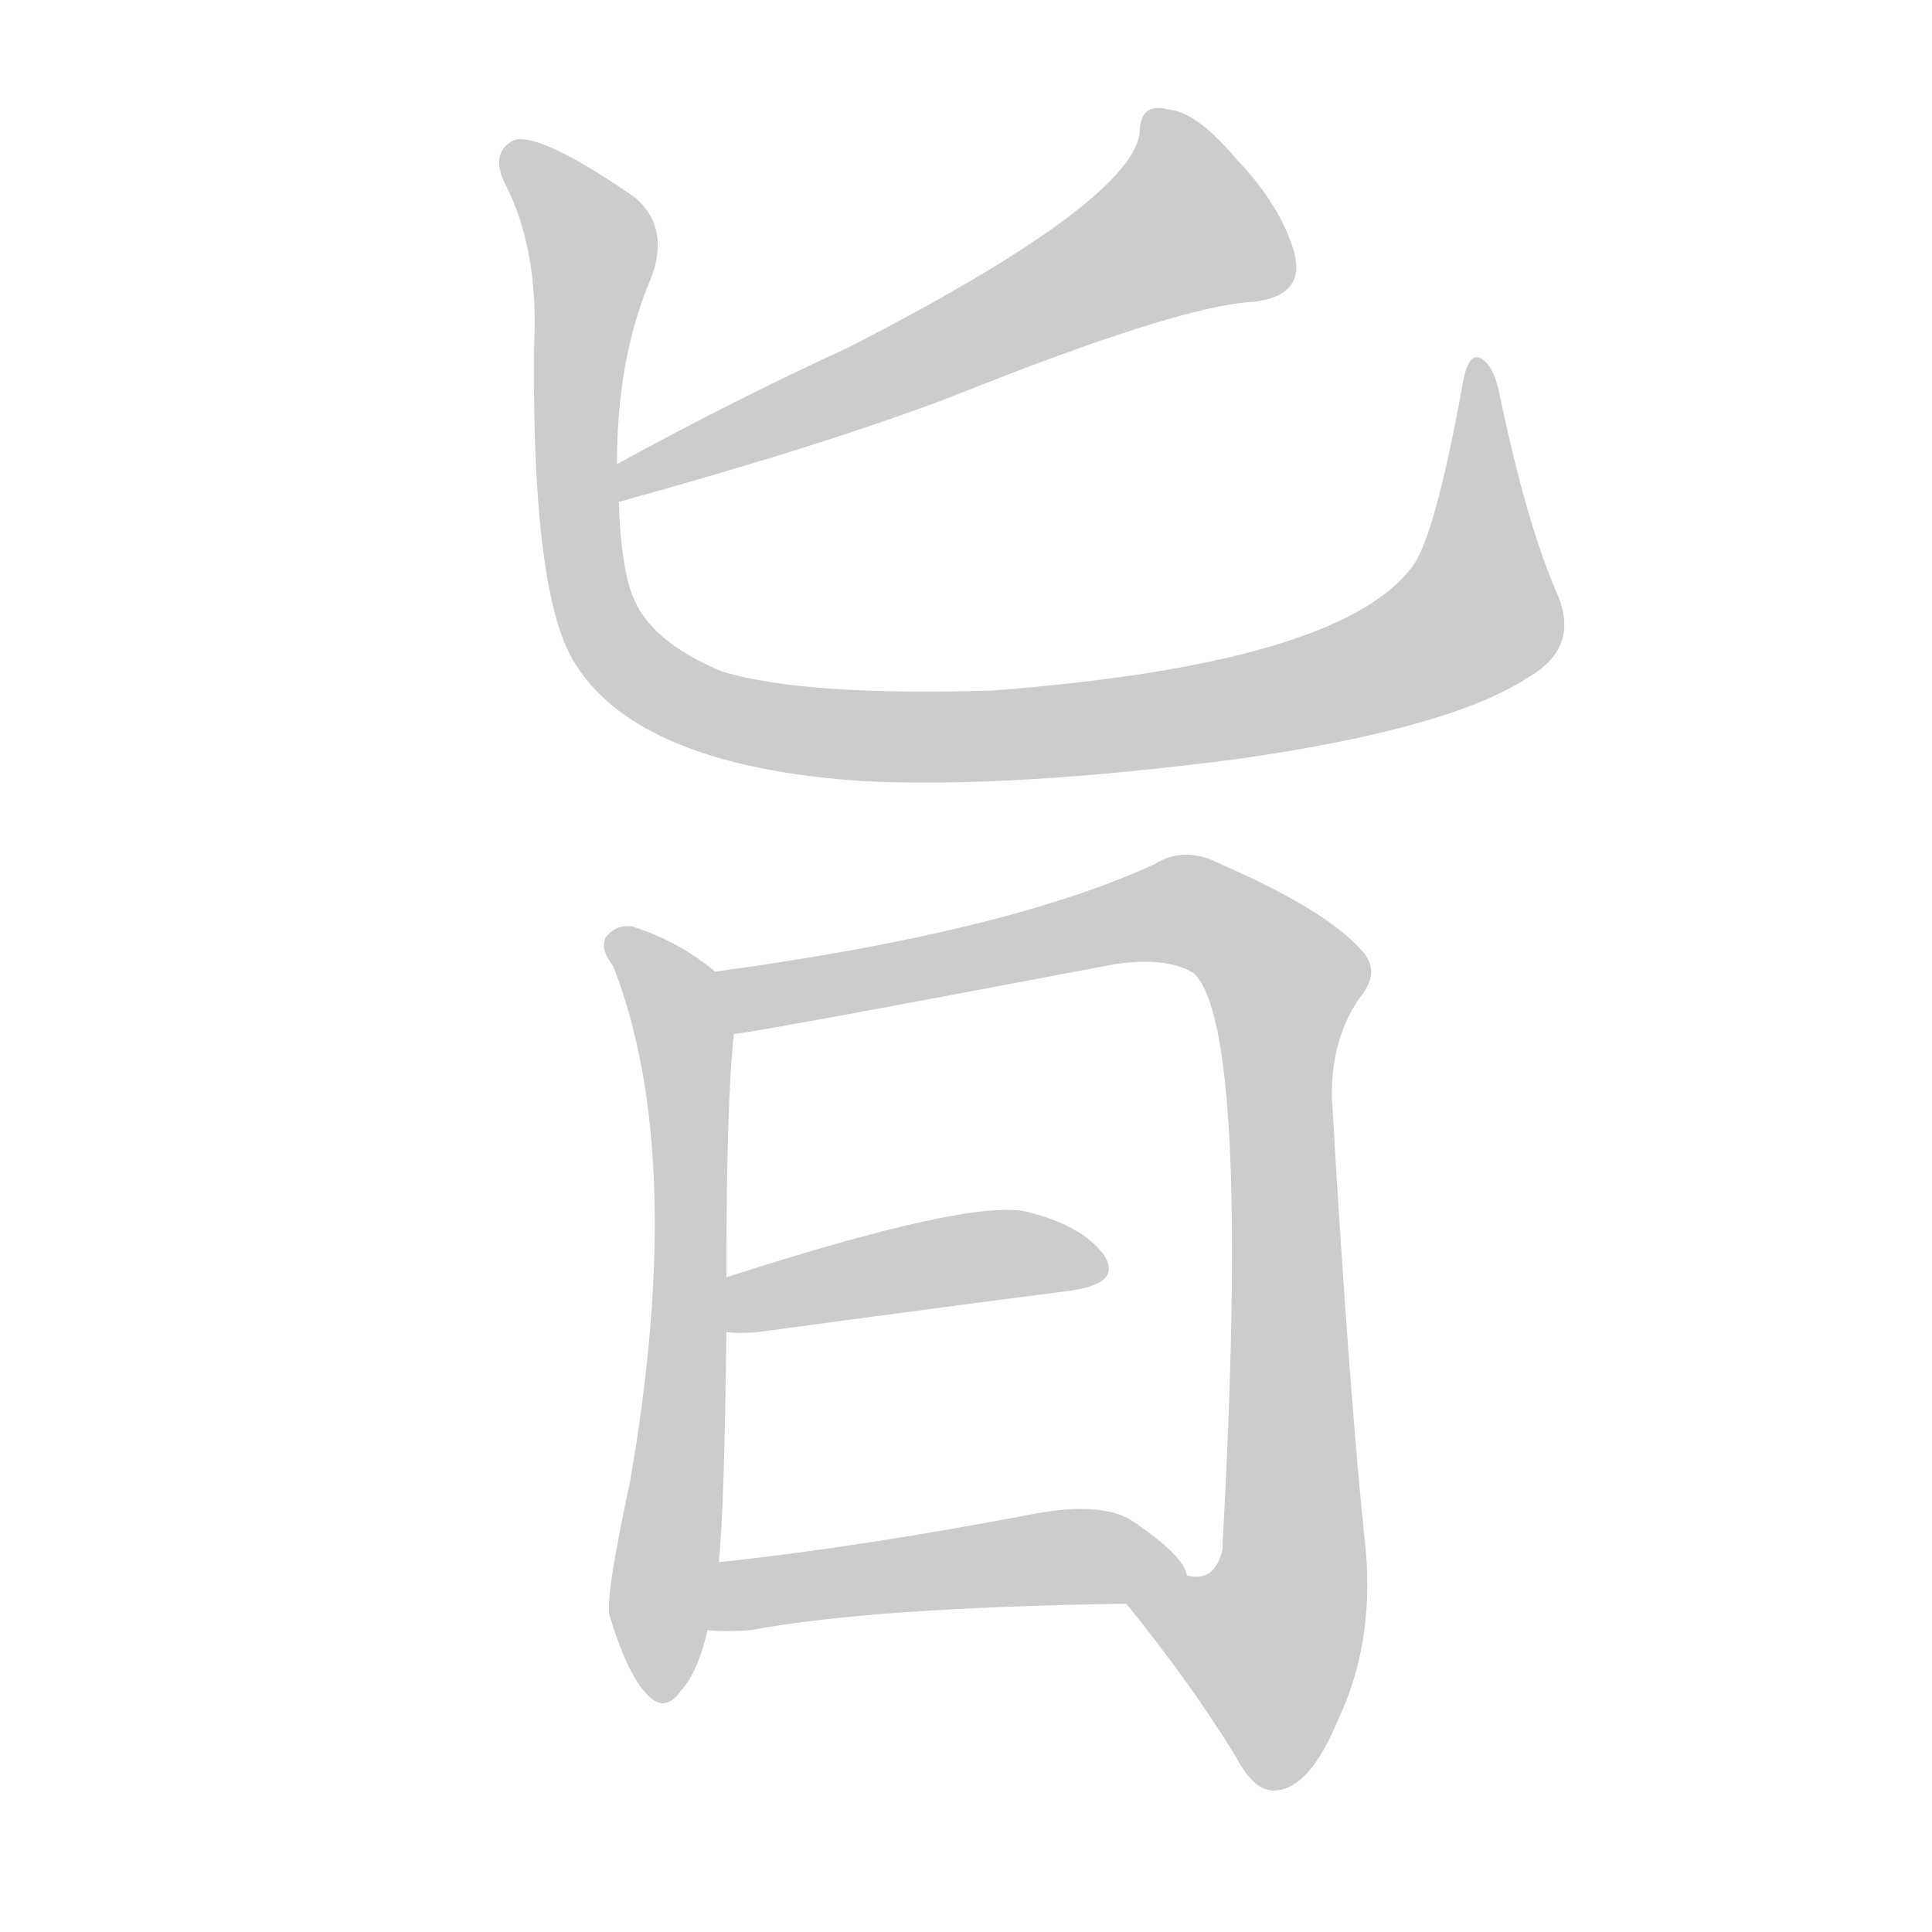 <!--
AnimCJK 2016-2018 Copyright Francois Mizessyn - https://github.com/parsimonhi/animCJK
Derived from:
    MakeMeAHanzi project - https://github.com/skishore/makemeahanzi
    Arphic PL KaitiM GB - https://apps.ubuntu.com/cat/applications/precise/fonts-arphic-gkai00mp/
    Arphic PL UKai - https://apps.ubuntu.com/cat/applications/fonts-arphic-ukai/
You can redistribute and/or modify this file under the terms of the Arphic Public License
as published by Arphic Technology Co., Ltd.
You should have received a copy of this license (the directory "APL") along with this file;
if not, see http://ftp.gnu.org/non-gnu/chinese-fonts-truetype/LICENSE.
-->
<svg id="z26088" class="acjk" version="1.1" viewBox="0 0 1024 1024" xmlns="http://www.w3.org/2000/svg" xmlns:xlink="http://www.w3.org/1999/xlink">
<style>
<![CDATA[
@keyframes z26088k {
	from {
		stroke:#ccc;
		stroke-dashoffset:3334;
	}
	1% {
		stroke:#c00;
		stroke-dashoffset:3334;
	}
	75% {
		stroke:#c00;
		stroke-dashoffset:0;
	}
	to {
		stroke:#000;
	}
}
#z26088 path[clip-path] {
	animation:z26088k 1s linear both;
	stroke-dasharray:3334;
	stroke-width:128;
	stroke-linecap:round;
	fill:none;
}
#z26088 path[clip-path="url(#z26088c1)"] {animation-delay:1s;}
#z26088 path[clip-path="url(#z26088c2)"] {animation-delay:2s;}
#z26088 path[clip-path="url(#z26088c3)"] {animation-delay:3s;}
#z26088 path[clip-path="url(#z26088c4)"] {animation-delay:4s;}
#z26088 path[clip-path="url(#z26088c5)"] {animation-delay:5s;}
#z26088 path[clip-path="url(#z26088c6)"] {animation-delay:6s;}
#z26088 path {fill:#ccc;}
]]>
</style>
<path id="z26088d1" d="M328 266Q440 235 505 210Q625 162 664 160Q692 157 686 134Q679 109 655 84Q634 59 619 58Q604 54 604 71Q598 108 450 184Q389 212 327 246C321 249 321 267 328 266Z"/>
<path id="z26088d2" d="M327 246Q327 191 344 150Q356 122 337 105Q288 71 273 74Q260 80 267 96Q286 132 283 185Q282 317 305 352Q339 406 457 414Q536 418 658 402Q769 386 810 359Q838 343 825 314Q809 277 795 210Q792 194 785 190Q778 186 775 205Q760 287 748 301Q709 352 526 366Q426 369 383 356Q344 340 335 315Q329 299 328 266C327 253 327 253 327 246Z"/>
<path id="z26088d3" d="M379 515Q360 499 335 491Q326 490 321 497Q318 503 325 512Q364 612 334 785Q321 845 323 856Q332 886 342 897Q352 909 361 896Q370 886 375 864C379 840 379 840 381 828Q384 798 385 706C385 687 385 687 385 677Q385 583 389 548C391 537 388 522 379 515Z"/>
<path id="z26088d4" d="M597 850Q631 892 655 931Q665 950 676 949Q694 948 709 912Q728 872 724 823Q715 738 706 583Q705 550 722 527Q732 514 721 503Q702 482 647 458Q628 448 612 458Q534 494 379 515C368 517 378 550 389 548Q396 548 591 511Q619 507 633 516Q663 546 648 818C648 820 648 820 648 821Q644 839 629 835C617 833 590 841 597 850Z"/>
<path id="z26088d5" d="M385 706Q392 707 402 706Q498 693 568 684Q595 680 585 665Q573 649 543 642Q512 636 385 677C376 681 375 706 385 706Z"/>
<path id="z26088d6" d="M375 864Q385 865 398 864Q462 852 597 850C609 850 633 846 629 835Q628 825 600 806Q584 796 550 802Q456 820 381 828C369 830 363 864 375 864Z"/>
<defs>
	<clipPath id="z26088c1"><use xlink:href="#z26088d1"></use></clipPath>
	<clipPath id="z26088c2"><use xlink:href="#z26088d2"></use></clipPath>
	<clipPath id="z26088c3"><use xlink:href="#z26088d3"></use></clipPath>
	<clipPath id="z26088c4"><use xlink:href="#z26088d4"></use></clipPath>
	<clipPath id="z26088c5"><use xlink:href="#z26088d5"></use></clipPath>
	<clipPath id="z26088c6"><use xlink:href="#z26088d6"></use></clipPath>
</defs>
<path pathLength="3333" clip-path="url(#z26088c1)" d="M614 64L635 127L332 257"/>
<path pathLength="3333" clip-path="url(#z26088c2)" d="M272 82L314 131L319 332L390 381L588 385L749 348L788 320L784 196"/>
<path pathLength="3333" clip-path="url(#z26088c3)" d="M326 498L364 563L353 898"/>
<path pathLength="3333" clip-path="url(#z26088c4)" d="M388 521L627 482L683 525L685 846L663 896L604 858"/>
<path pathLength="3333" clip-path="url(#z26088c5)" d="M392 698L583 671"/>
<path pathLength="3333" clip-path="url(#z26088c6)" d="M386 857L623 828"/>
</svg>